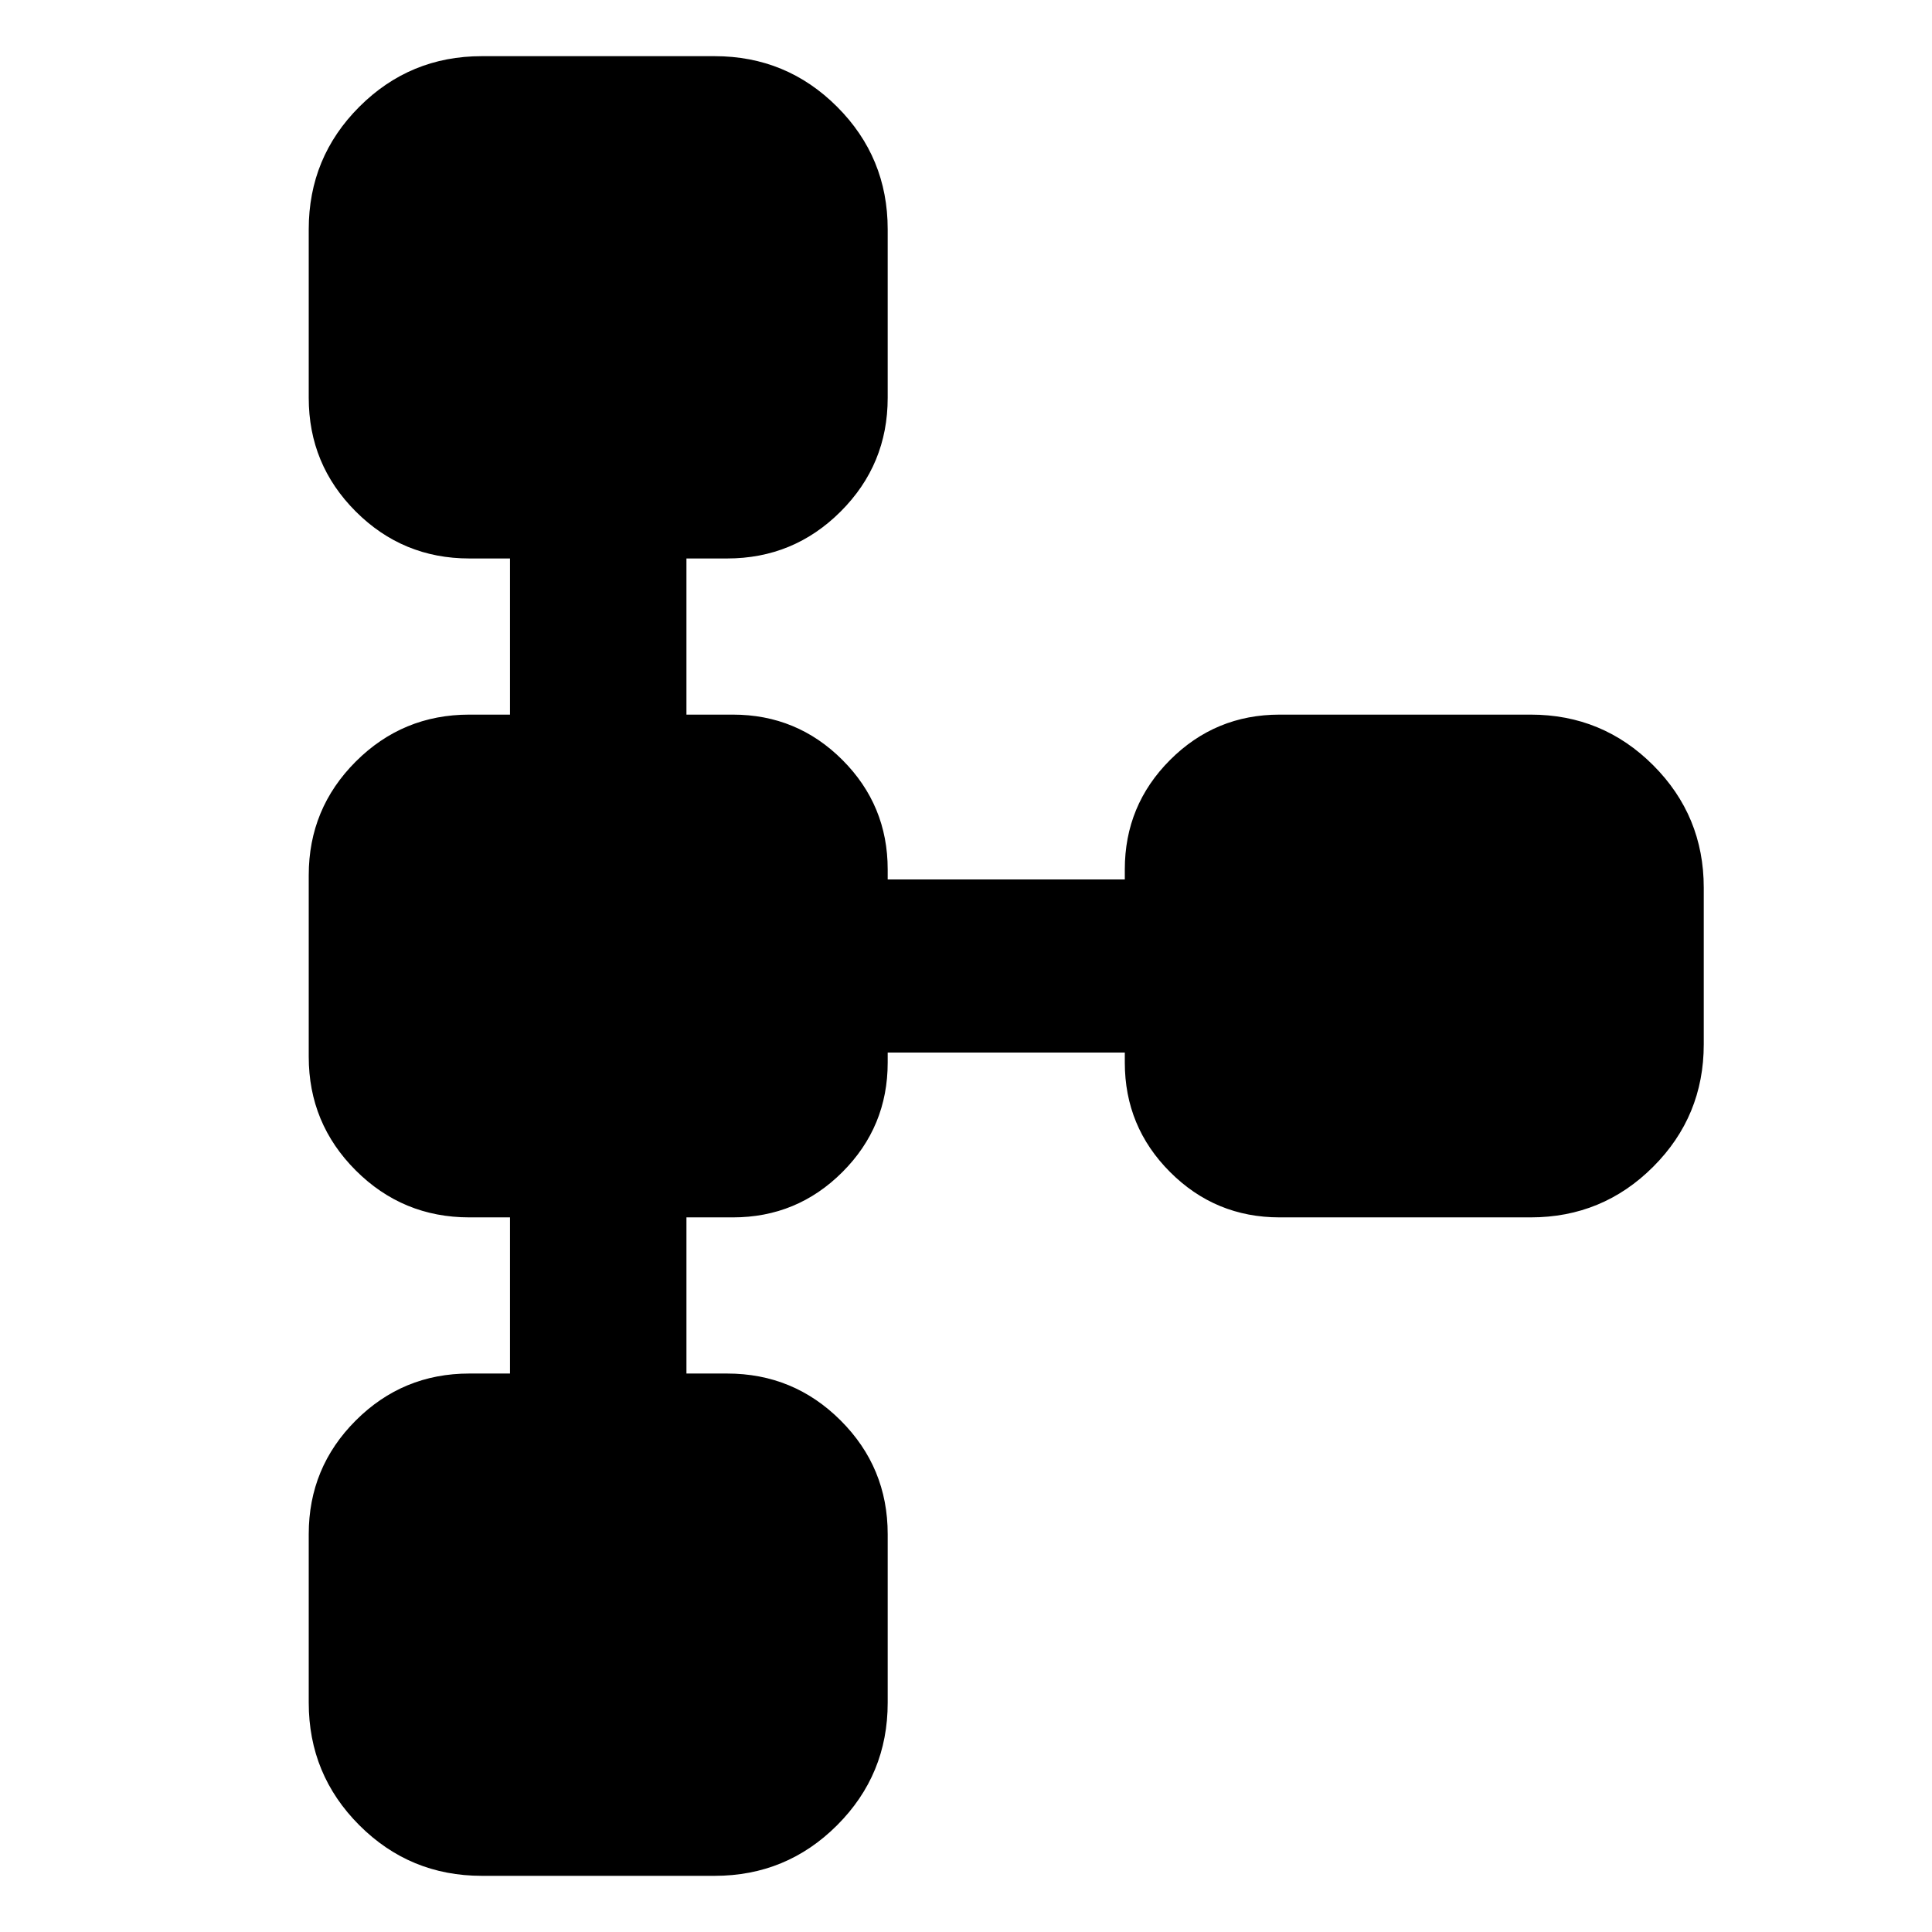 <svg xmlns="http://www.w3.org/2000/svg" height="24" viewBox="0 -960 960 960" width="24"><path d="M153.41-113.91v-83.81q0-33.09 23.35-56.43 23.35-23.35 56.44-23.35h20.21v-77.59H233.2q-33.09 0-56.44-23.34-23.35-23.35-23.35-56.44v-90.26q0-33.09 23.35-56.44 23.35-23.34 56.44-23.34h20.21v-77.59H233.2q-33.09 0-56.44-23.35-23.35-23.34-23.35-56.43v-83.81q0-35.72 25.14-60.86t60.86-25.14h115.68q35.72 0 60.86 25.14t25.14 60.86v83.81q0 33.09-23.35 56.43-23.35 23.35-56.44 23.35h-20.21v77.59h23.08q31.9 0 54.41 22.51 22.51 22.51 22.51 54.4v5h117.82v-5q0-31.89 22.51-54.4 22.51-22.51 54.41-22.51h124.76q35.72 0 60.86 25.14t25.14 60.86v77.82q0 35.72-25.14 60.86t-60.86 25.14H635.83q-31.9 0-54.41-22.51-22.51-22.51-22.51-54.4v-5H441.09v5q0 31.89-22.51 54.4-22.51 22.51-54.41 22.51h-23.08v77.59h20.21q33.09 0 56.44 23.35 23.35 23.34 23.35 56.43v83.81q0 35.72-25.14 60.86t-60.86 25.14H239.41q-35.72 0-60.86-25.14t-25.14-60.86Z"/></svg>